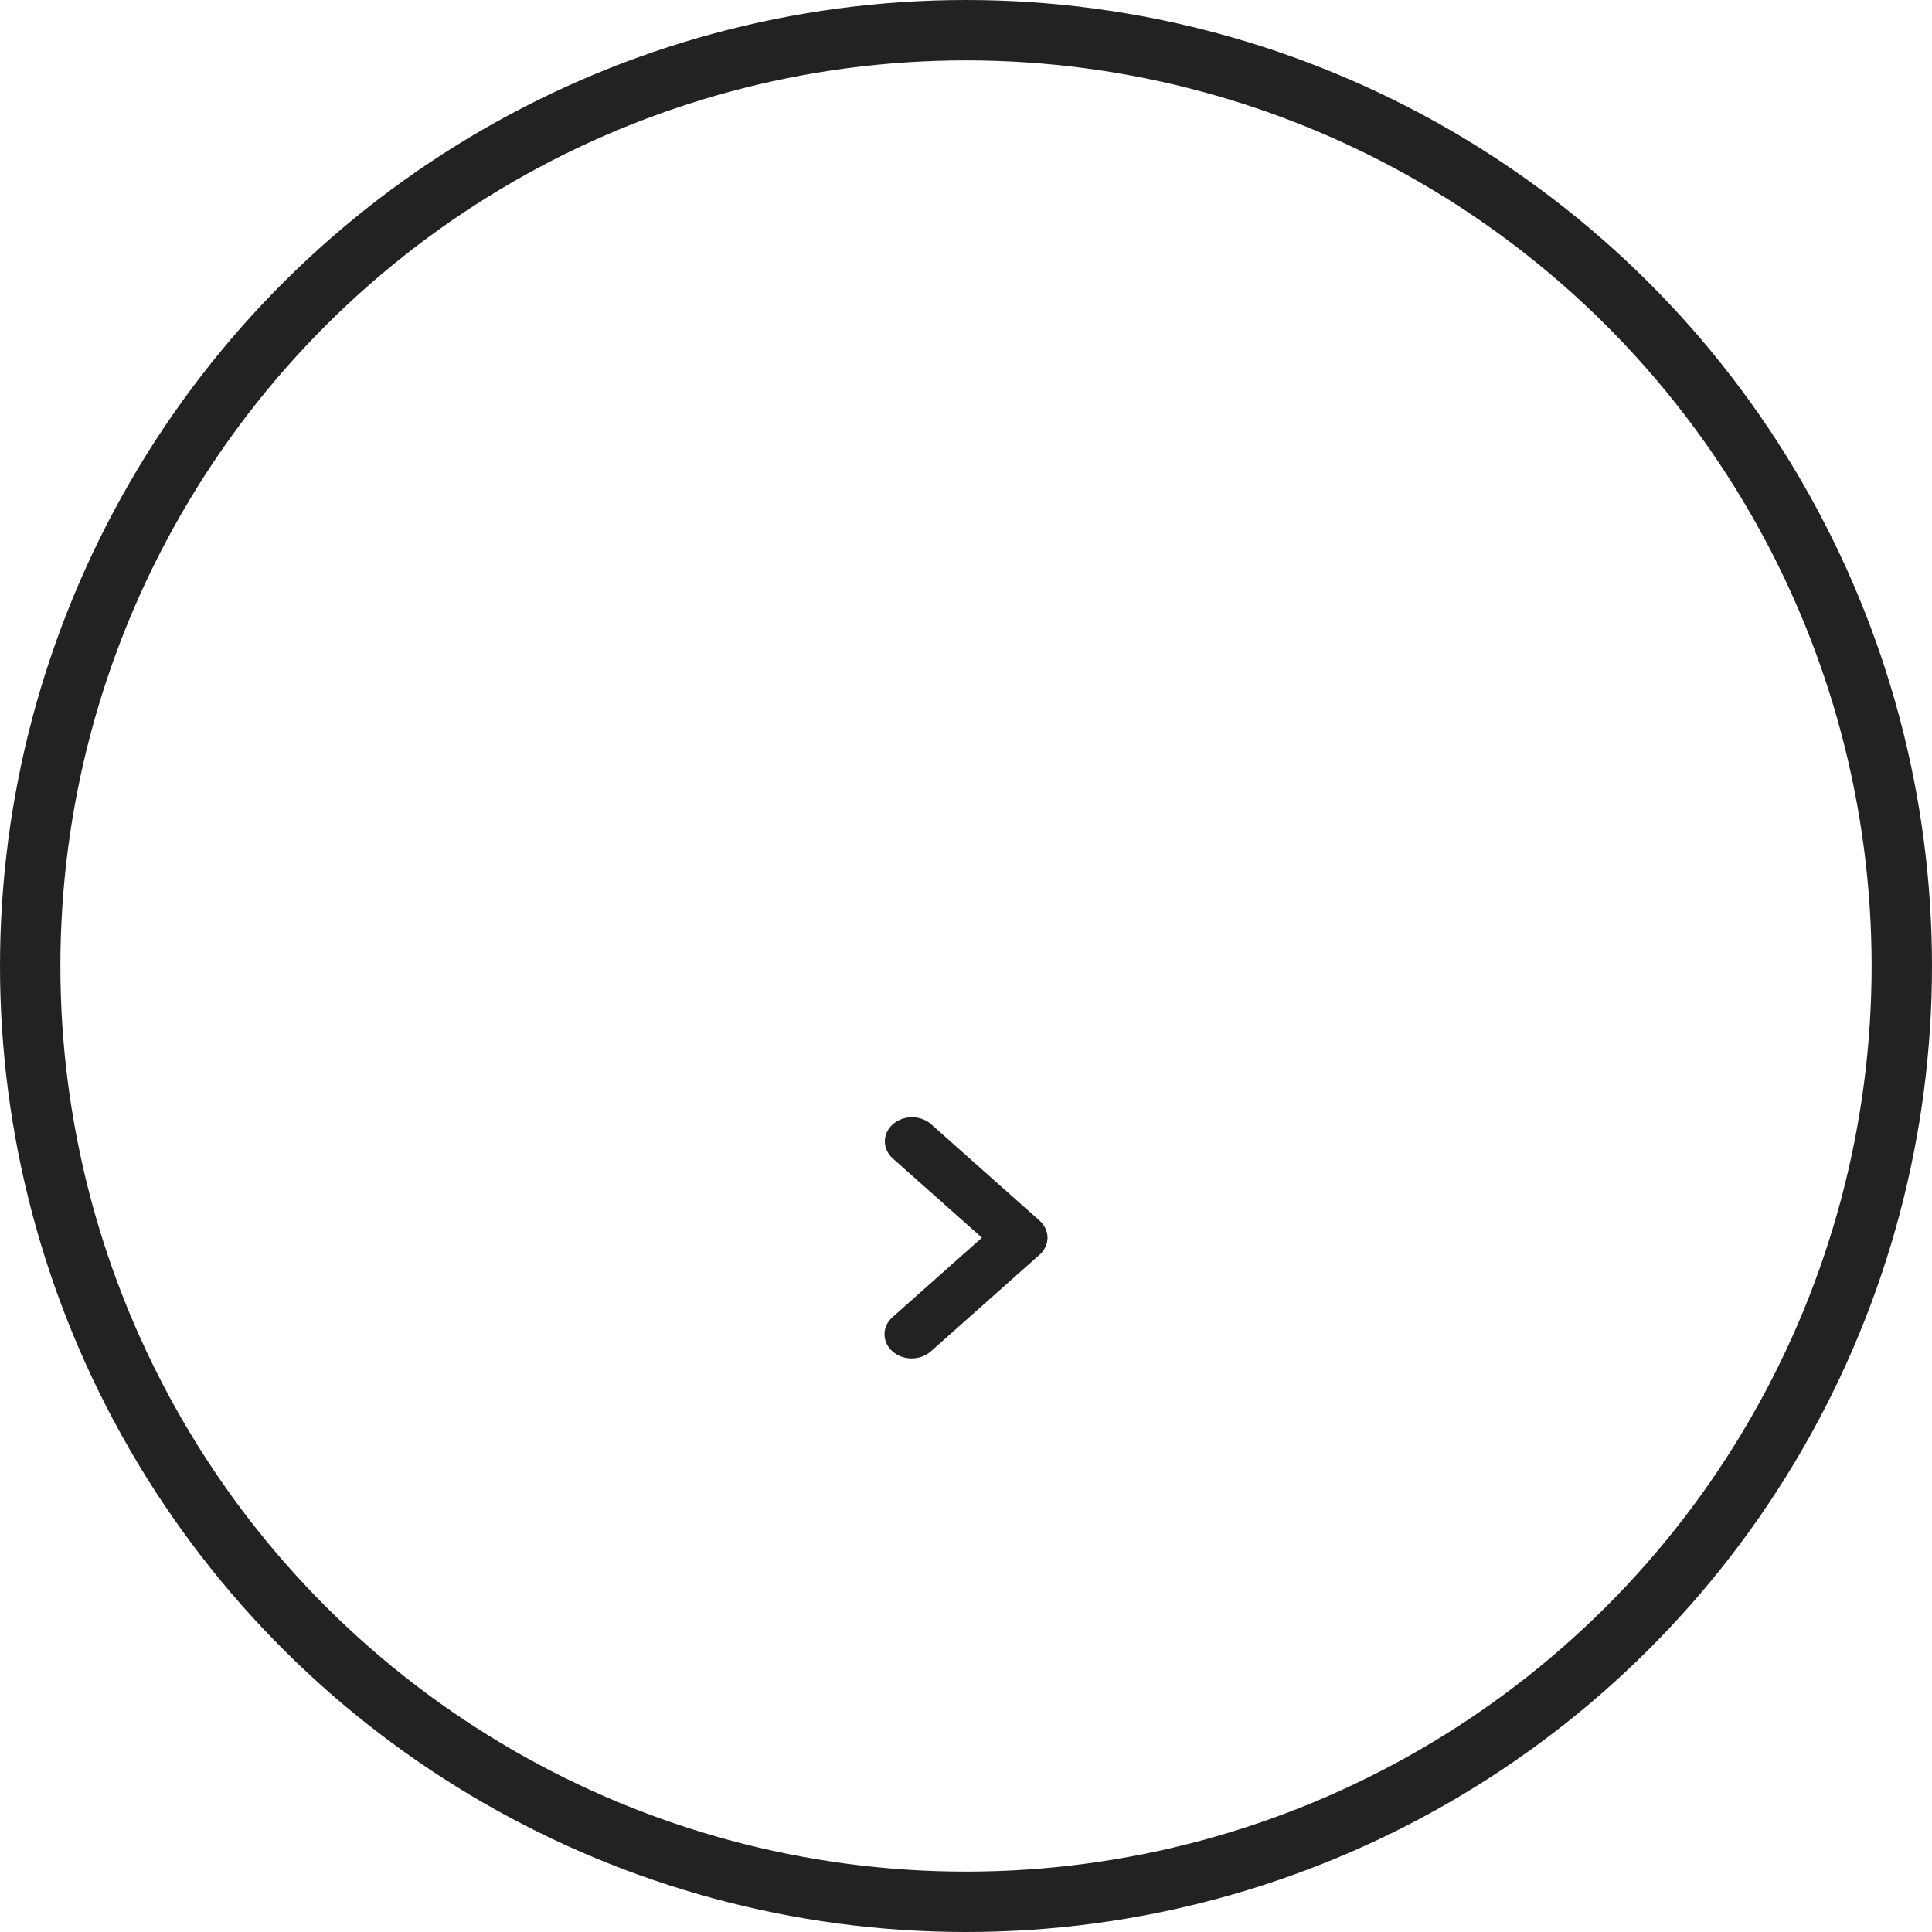 <svg width="32" height="32" viewBox="0 0 32 32" fill="none" xmlns="http://www.w3.org/2000/svg">
<circle cx="16" cy="16" r="15.5" transform="rotate(90 16 16)" stroke="#222222"/>
<g filter="url(#filter0_d_512_4230)">
<path fill-rule="evenodd" clip-rule="evenodd" d="M14.782 18.383C14.697 18.308 14.65 18.206 14.65 18.1C14.65 17.994 14.697 17.892 14.782 17.817L16.264 16.5L14.782 15.183C14.7 15.107 14.655 15.006 14.656 14.902C14.657 14.797 14.704 14.696 14.787 14.622C14.871 14.548 14.984 14.506 15.102 14.505C15.22 14.504 15.333 14.544 15.418 14.617L17.218 16.217C17.302 16.292 17.35 16.394 17.35 16.5C17.35 16.606 17.302 16.708 17.218 16.783L15.418 18.383C15.334 18.458 15.219 18.5 15.1 18.5C14.981 18.5 14.866 18.458 14.782 18.383Z" fill="#222222"/>
</g>
<defs>
<filter id="filter0_d_512_4230" x="7.5" y="12.5" width="17" height="16" filterUnits="userSpaceOnUse" color-interpolation-filters="sRGB">
<feFlood flood-opacity="0" result="BackgroundImageFix"/>
<feColorMatrix in="SourceAlpha" type="matrix" values="0 0 0 0 0 0 0 0 0 0 0 0 0 0 0 0 0 0 127 0" result="hardAlpha"/>
<feOffset dy="4"/>
<feGaussianBlur stdDeviation="2"/>
<feComposite in2="hardAlpha" operator="out"/>
<feColorMatrix type="matrix" values="0 0 0 0 0 0 0 0 0 0 0 0 0 0 0 0 0 0 0.25 0"/>
<feBlend mode="normal" in2="BackgroundImageFix" result="effect1_dropShadow_512_4230"/>
<feBlend mode="normal" in="SourceGraphic" in2="effect1_dropShadow_512_4230" result="shape"/>
</filter>
</defs>
</svg>
